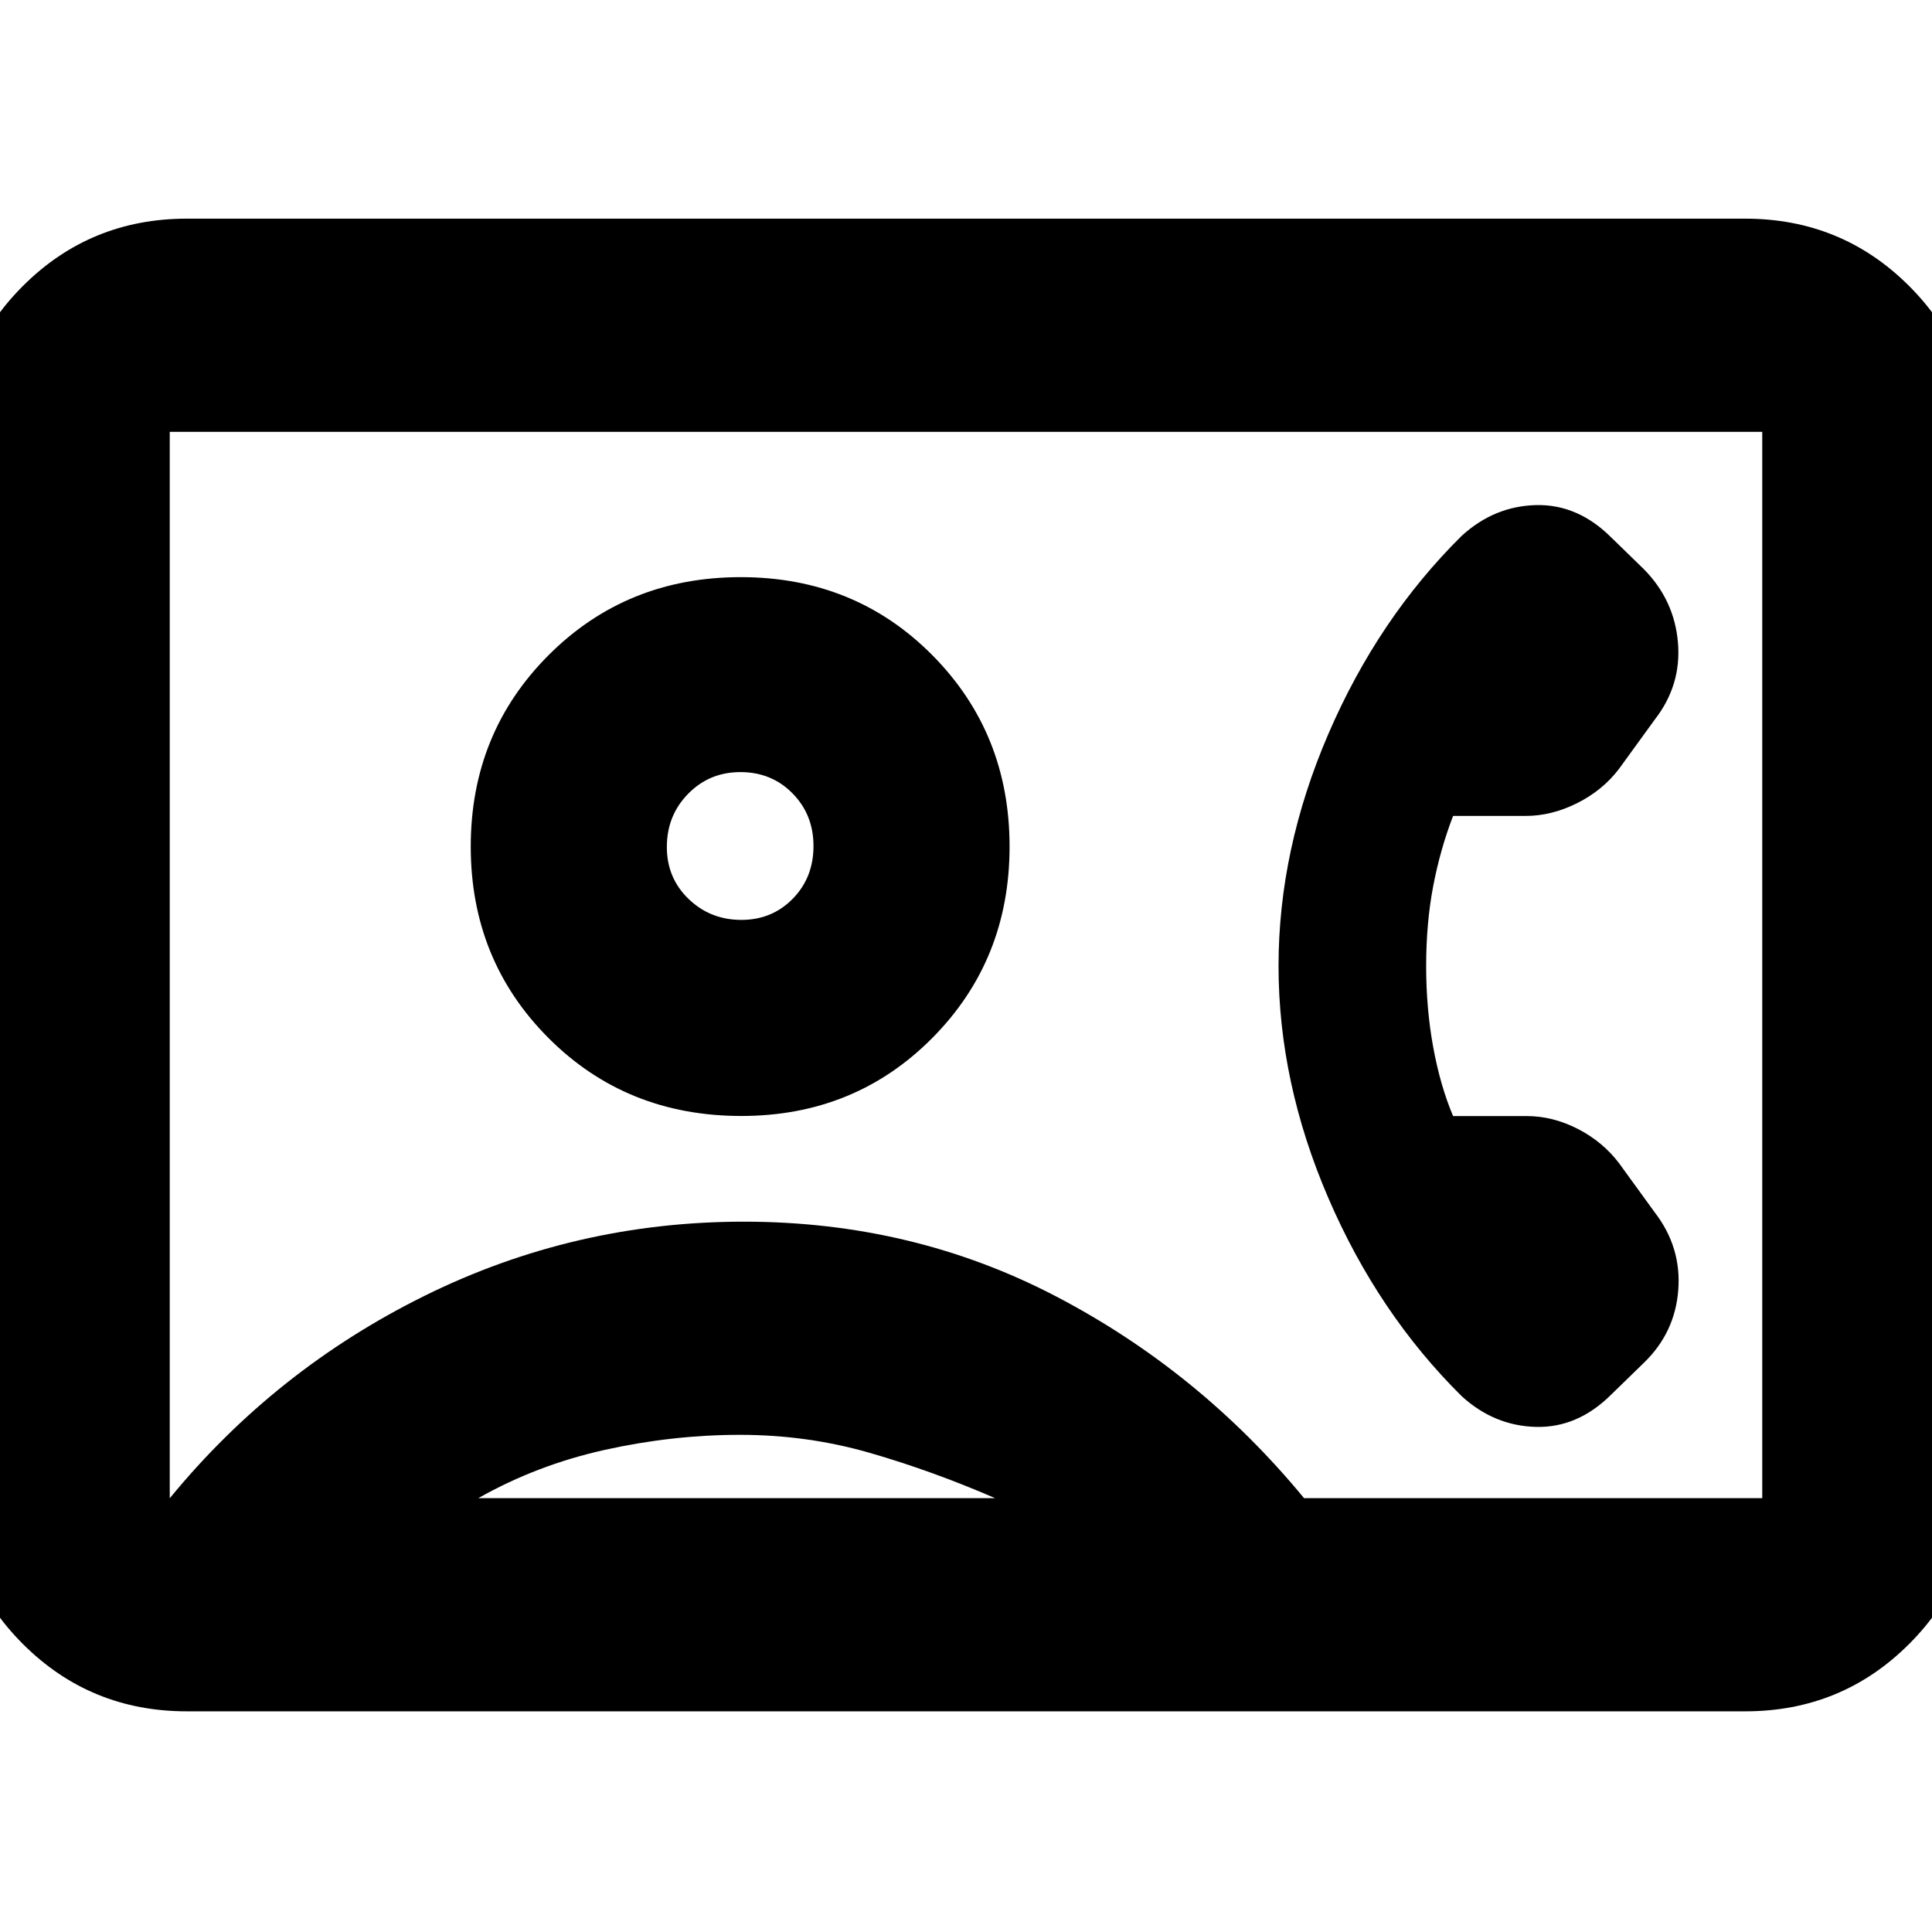 <svg xmlns="http://www.w3.org/2000/svg" height="20" viewBox="0 -960 960 960" width="20"><path d="M708.65-480.02q0-21.34 3.5-39.66 3.5-18.32 9.88-34.89h36.1q12.82 0 25.52-6.34 12.7-6.35 20.83-17.05l17.82-24.56q13.26-17.08 11.46-38.23-1.8-21.15-17.02-36.51l-16-15.57q-16.7-16.69-37.46-16.19t-36.89 15.19q-41.61 41.13-66.35 98.55Q635.3-537.87 635.3-480q0 57.87 24.74 115.28 24.74 57.42 66.35 98.55 16.13 14.69 36.89 15.19t37.46-16.19l16-15.57q15.54-14.93 17.18-36.21 1.64-21.27-11.62-38.53l-17.82-24.56q-8.13-10.7-20.55-17.05-12.42-6.34-25.24-6.34h-36.66q-6.38-15.14-9.88-34.28-3.5-19.15-3.5-40.31ZM92.83-109.65q-48 0-81.48-33.48-33.48-33.48-33.48-81.48v-511.78q0-48 33.48-81.48 33.48-33.48 81.48-33.48h774.34q48 0 81.48 33.48 33.48 33.48 33.48 81.48v511.78q0 48-33.48 81.48-33.48 33.48-81.48 33.48H92.83Zm555.15-105.92h227.67v-529.86H84.35v529.86h.04q52.39-63.91 126.78-100.65 74.4-36.74 158.49-36.74 84.1 0 155.3 37.24 71.21 37.24 123.02 100.15ZM368.35-405.48q56.43 0 94.87-38.72 38.43-38.71 38.43-95.15 0-56.43-38.43-95.15-38.44-38.72-95.15-38.72-56.72 0-95.44 38.72t-38.72 95.15q0 56.44 38.65 95.15 38.65 38.72 95.79 38.72Zm-130.7 189.91h256.83q-31.18-13.52-62.25-22.5-31.07-8.97-64.52-8.97-33.45 0-67.17 7.47-33.71 7.48-62.89 24ZM368.4-502.91q-15.47 0-26.26-10.42-10.79-10.41-10.79-25.8 0-15.63 10.56-26.42 10.56-10.8 26.02-10.8 15.46 0 25.87 10.57 10.42 10.58 10.42 26.2 0 15.63-10.3 26.15-10.3 10.52-25.52 10.52ZM480-480.43Z"/></svg>